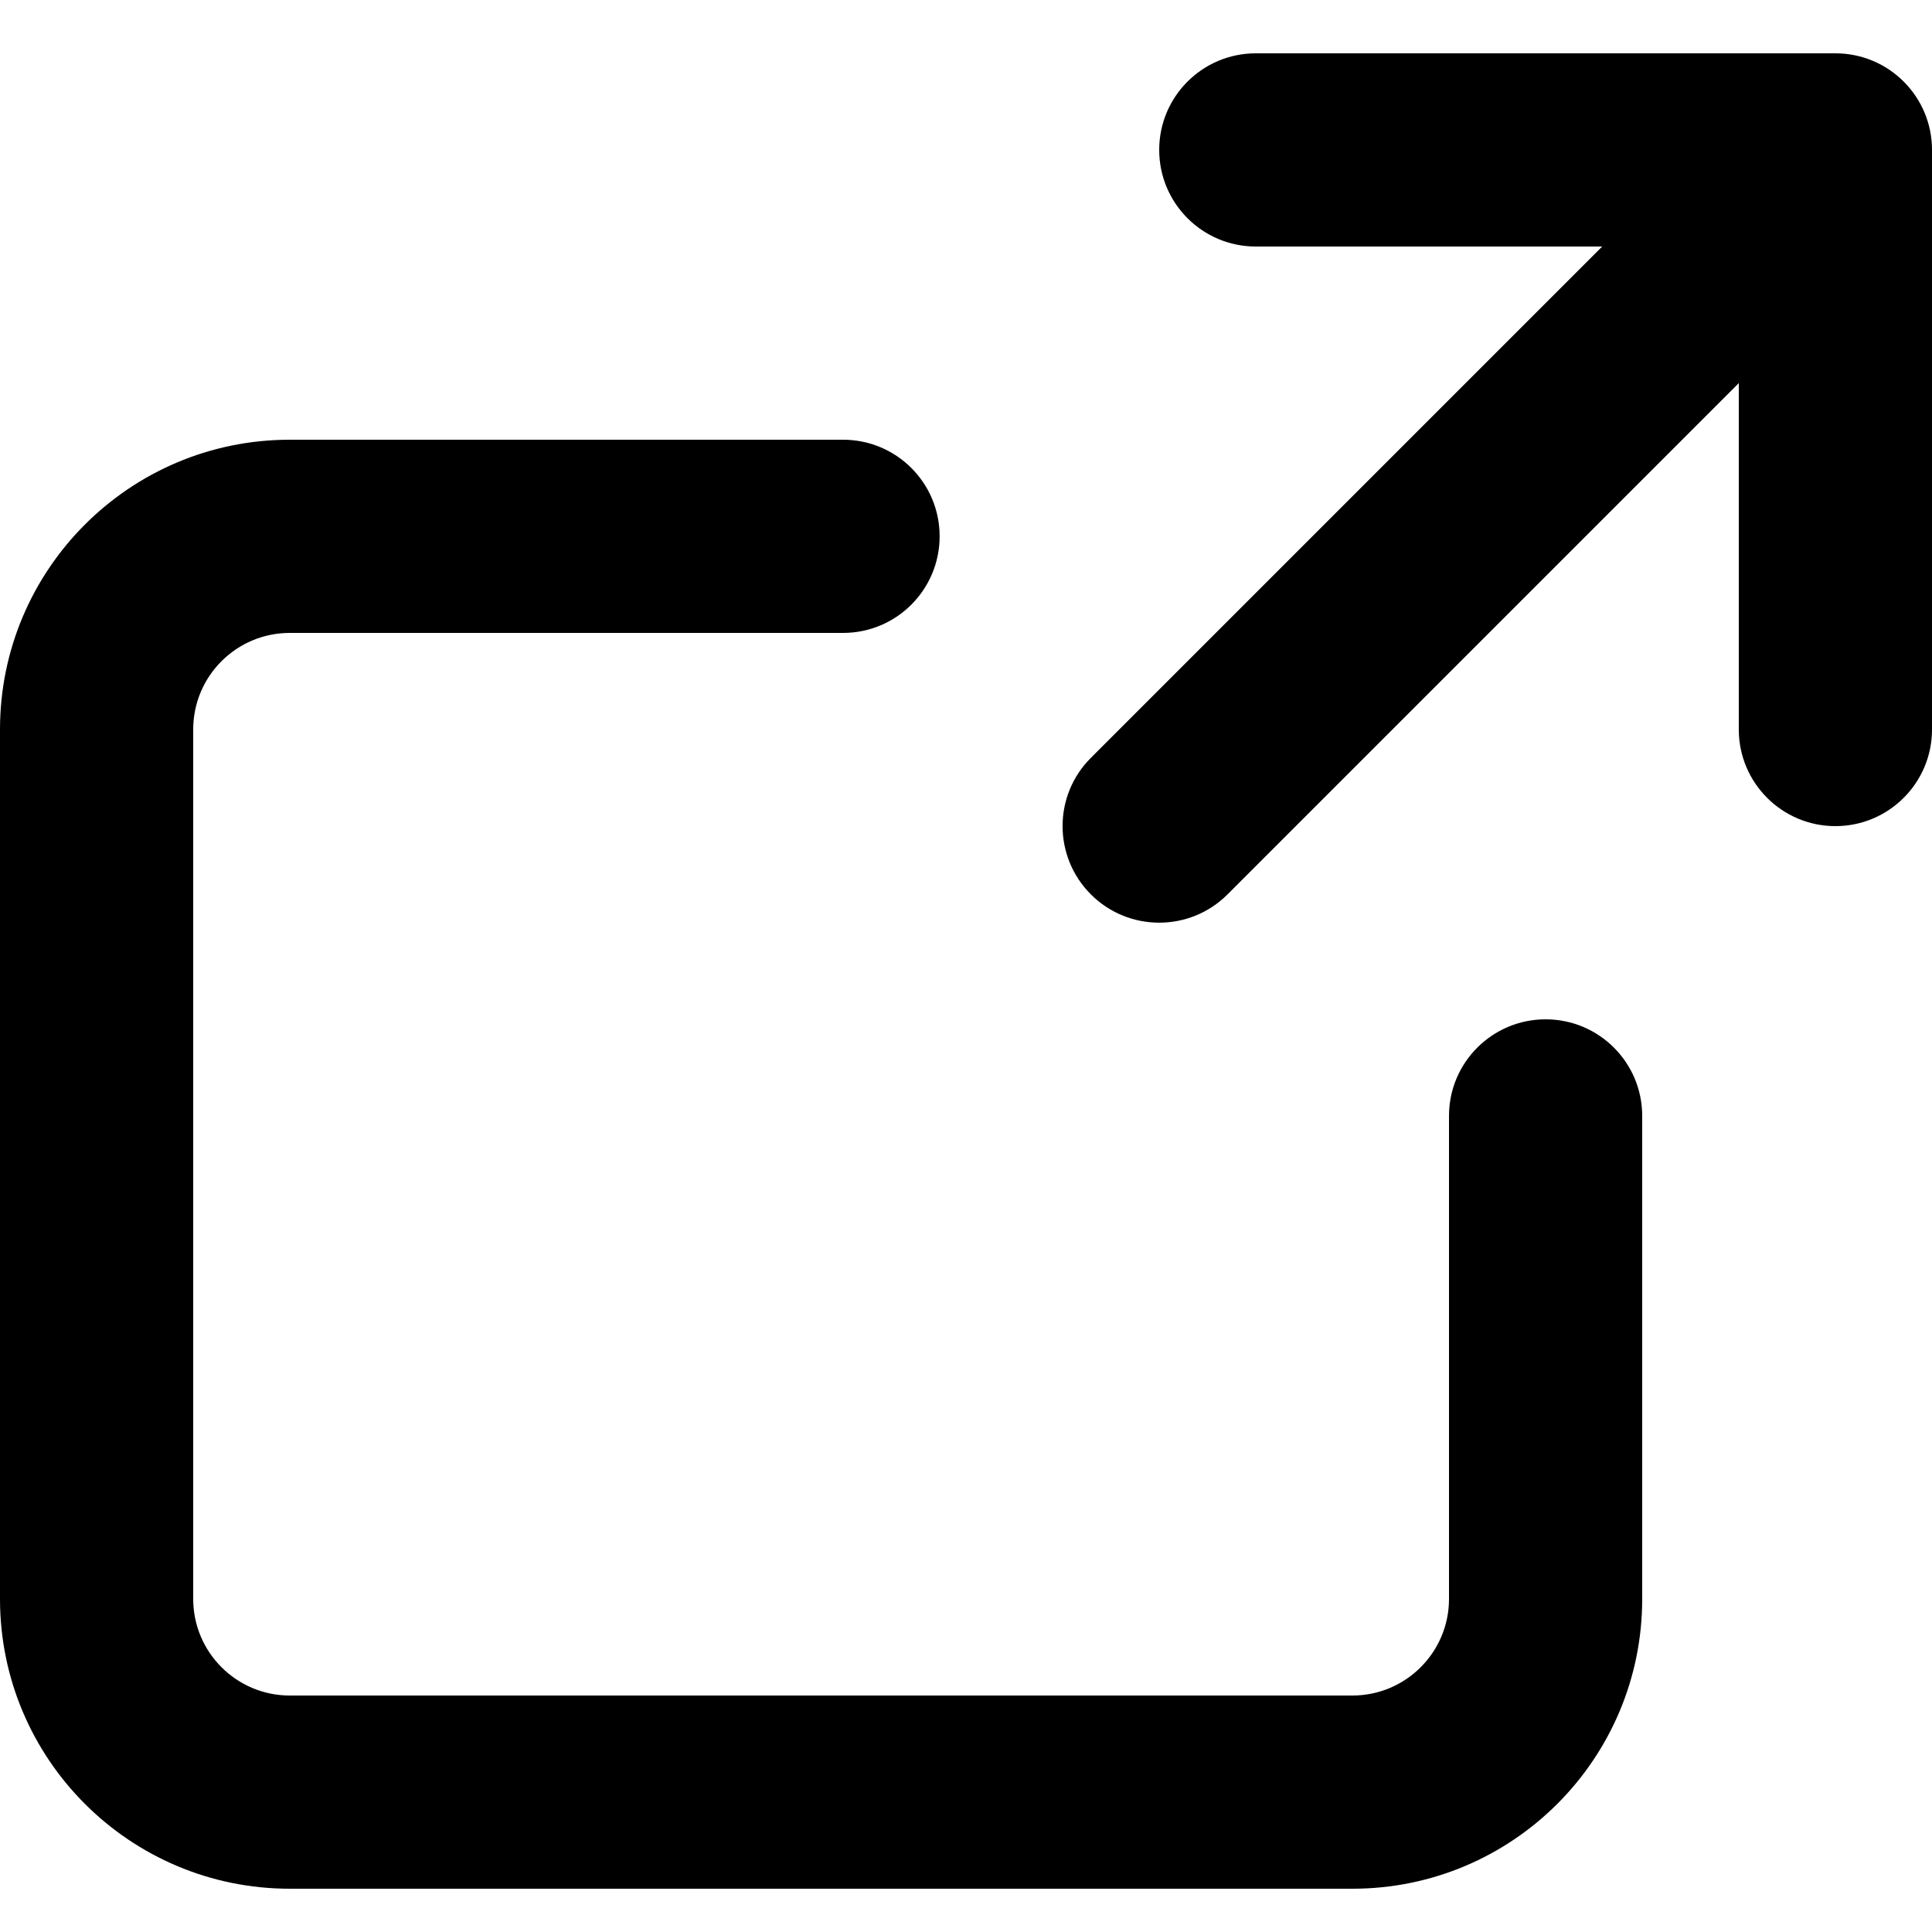 <svg width="20" height="20" viewBox="0 0 20 20" xmlns="http://www.w3.org/2000/svg">
<path fill-rule="evenodd" clip-rule="evenodd" d="M13 2.552C12.448 2.552 12 2.104 12 1.552C12 0.999 12.448 0.552 13 0.552H19C19.552 0.552 20 0.999 20 1.552V7.552C20 8.104 19.552 8.552 19 8.552C18.448 8.552 18 8.104 18 7.552V3.966L12.707 9.259C12.317 9.649 11.683 9.649 11.293 9.259C10.902 8.868 10.902 8.235 11.293 7.845L16.586 2.552H13Z"/>
<path fill-rule="evenodd" clip-rule="evenodd" d="M0 7.552C0 5.895 1.343 4.552 3 4.552H8.727C9.28 4.552 9.727 4.999 9.727 5.552C9.727 6.104 9.28 6.552 8.727 6.552H3C2.448 6.552 2 6.999 2 7.552V16.552C2 17.104 2.448 17.552 3 17.552H14C14.552 17.552 15 17.104 15 16.552V11.552C15 10.999 15.448 10.552 16 10.552C16.552 10.552 17 10.999 17 11.552V16.552C17 18.209 15.657 19.552 14 19.552H3C1.343 19.552 0 18.209 0 16.552V7.552Z"/>
</svg>
